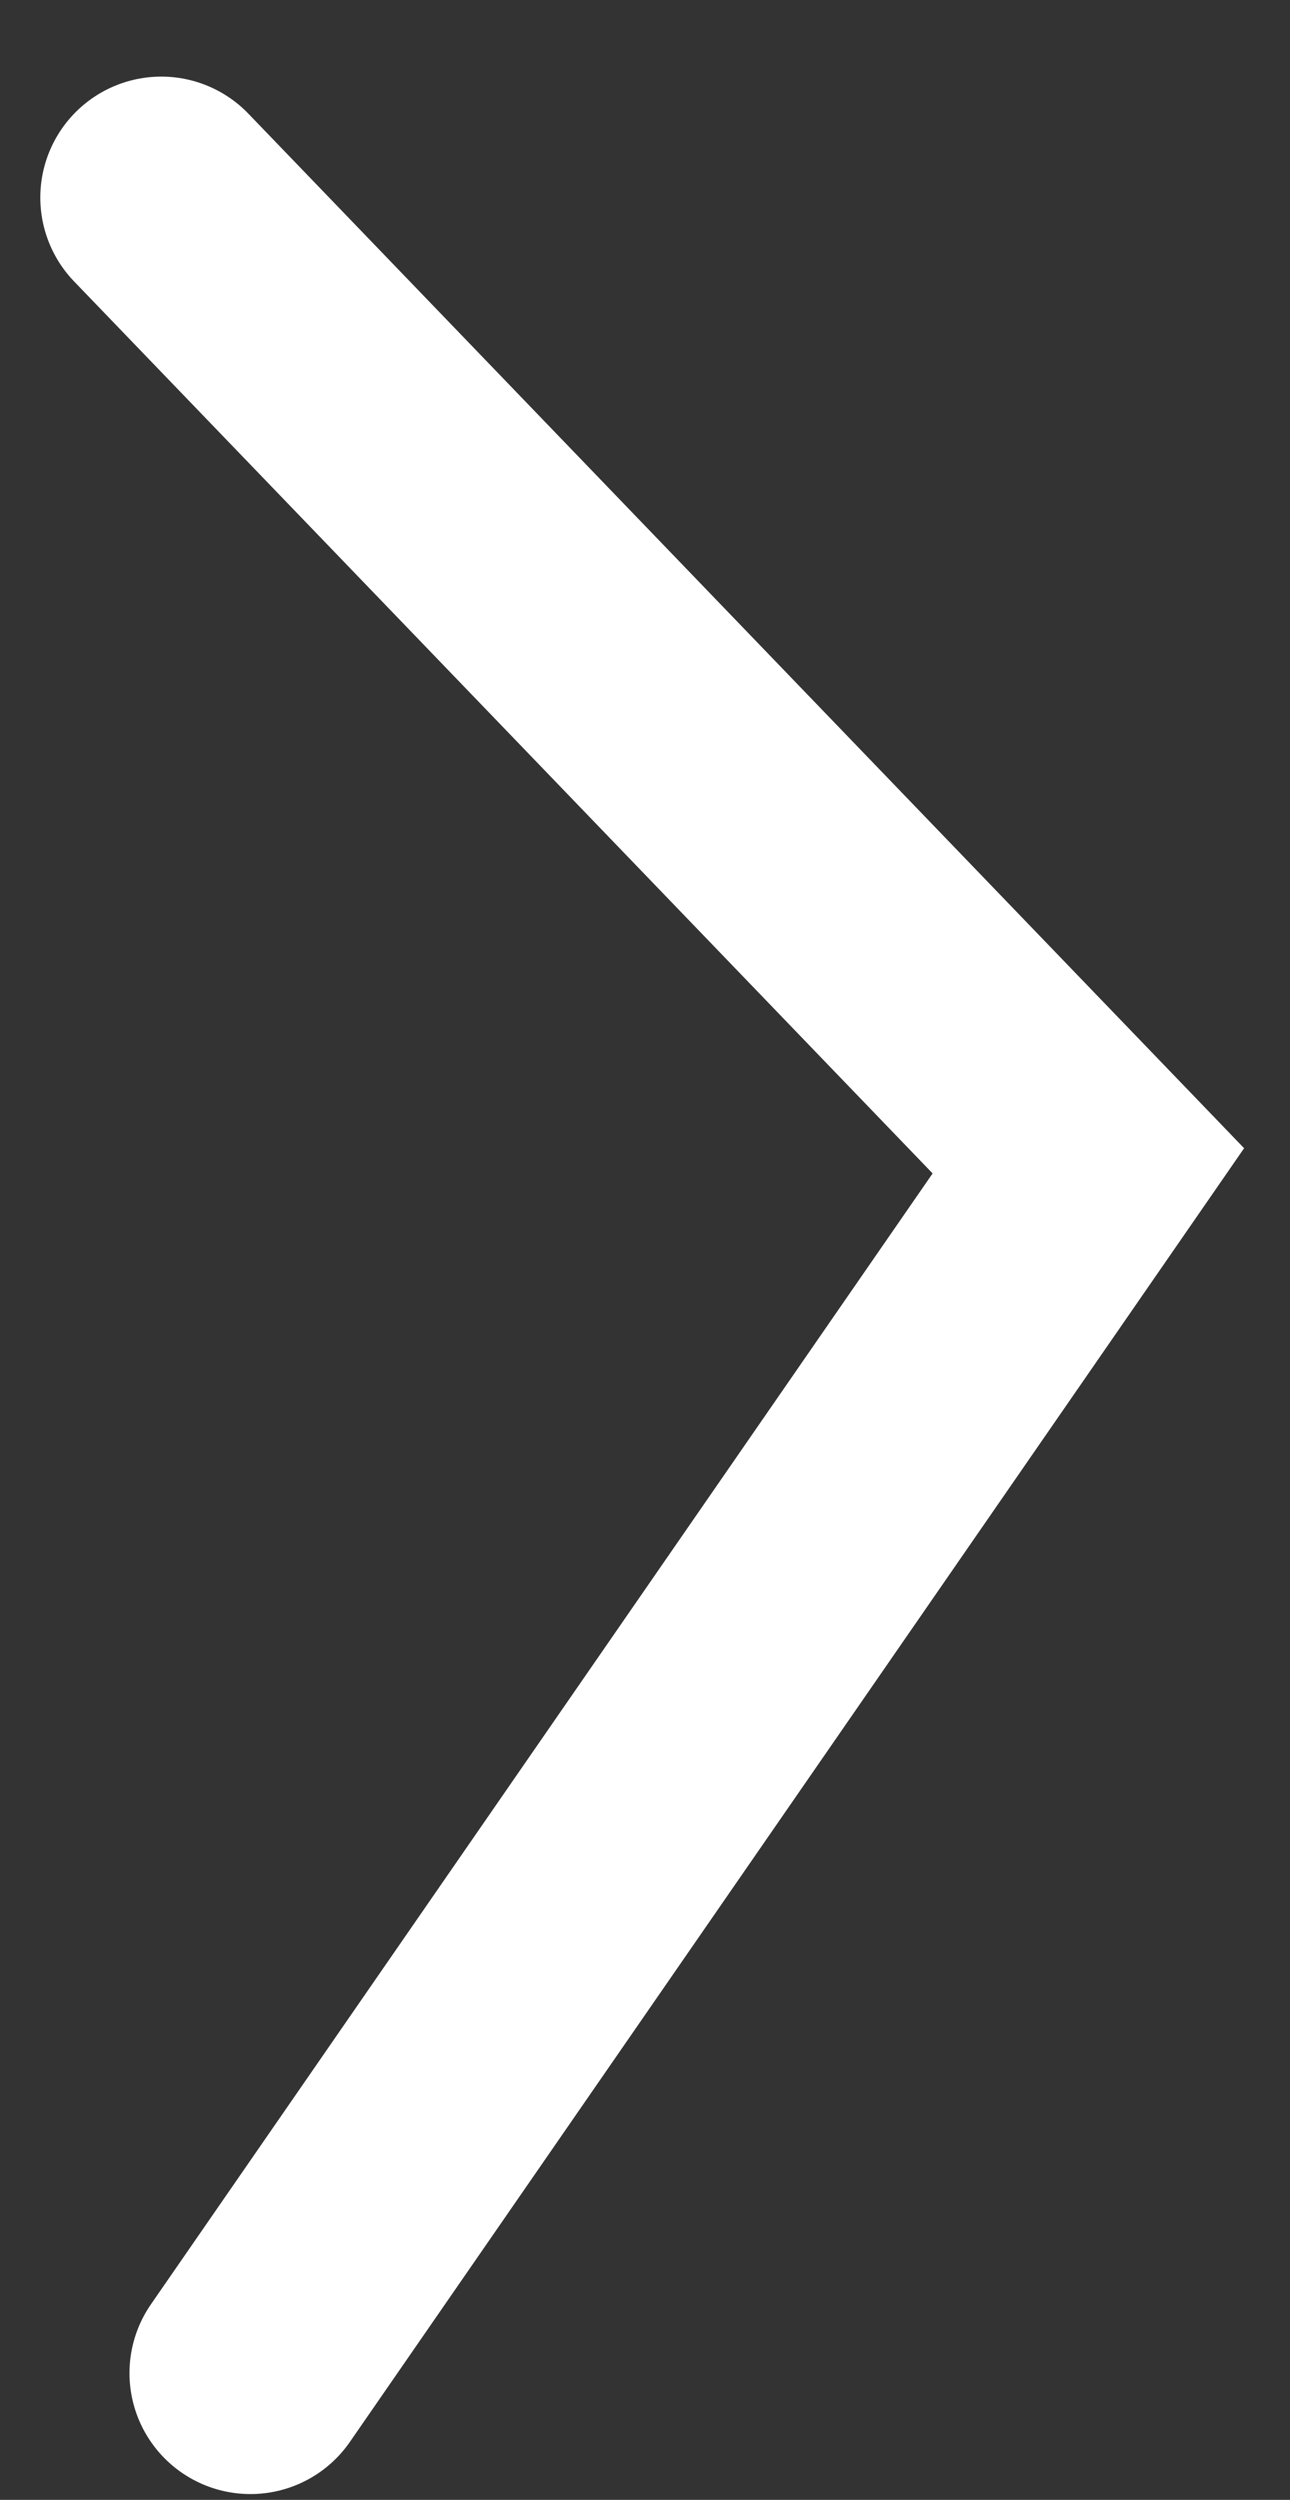 <svg width="16" height="31" viewBox="0 0 16 31" fill="none" xmlns="http://www.w3.org/2000/svg">
<rect x="0" y="0" width="16" height="31" fill="#333333" stroke="none"/>
<path d="M3.106 29.428L13.499 14.395L2 2.45" stroke="white" stroke-width="3" stroke-linecap="round"/>
</svg>
